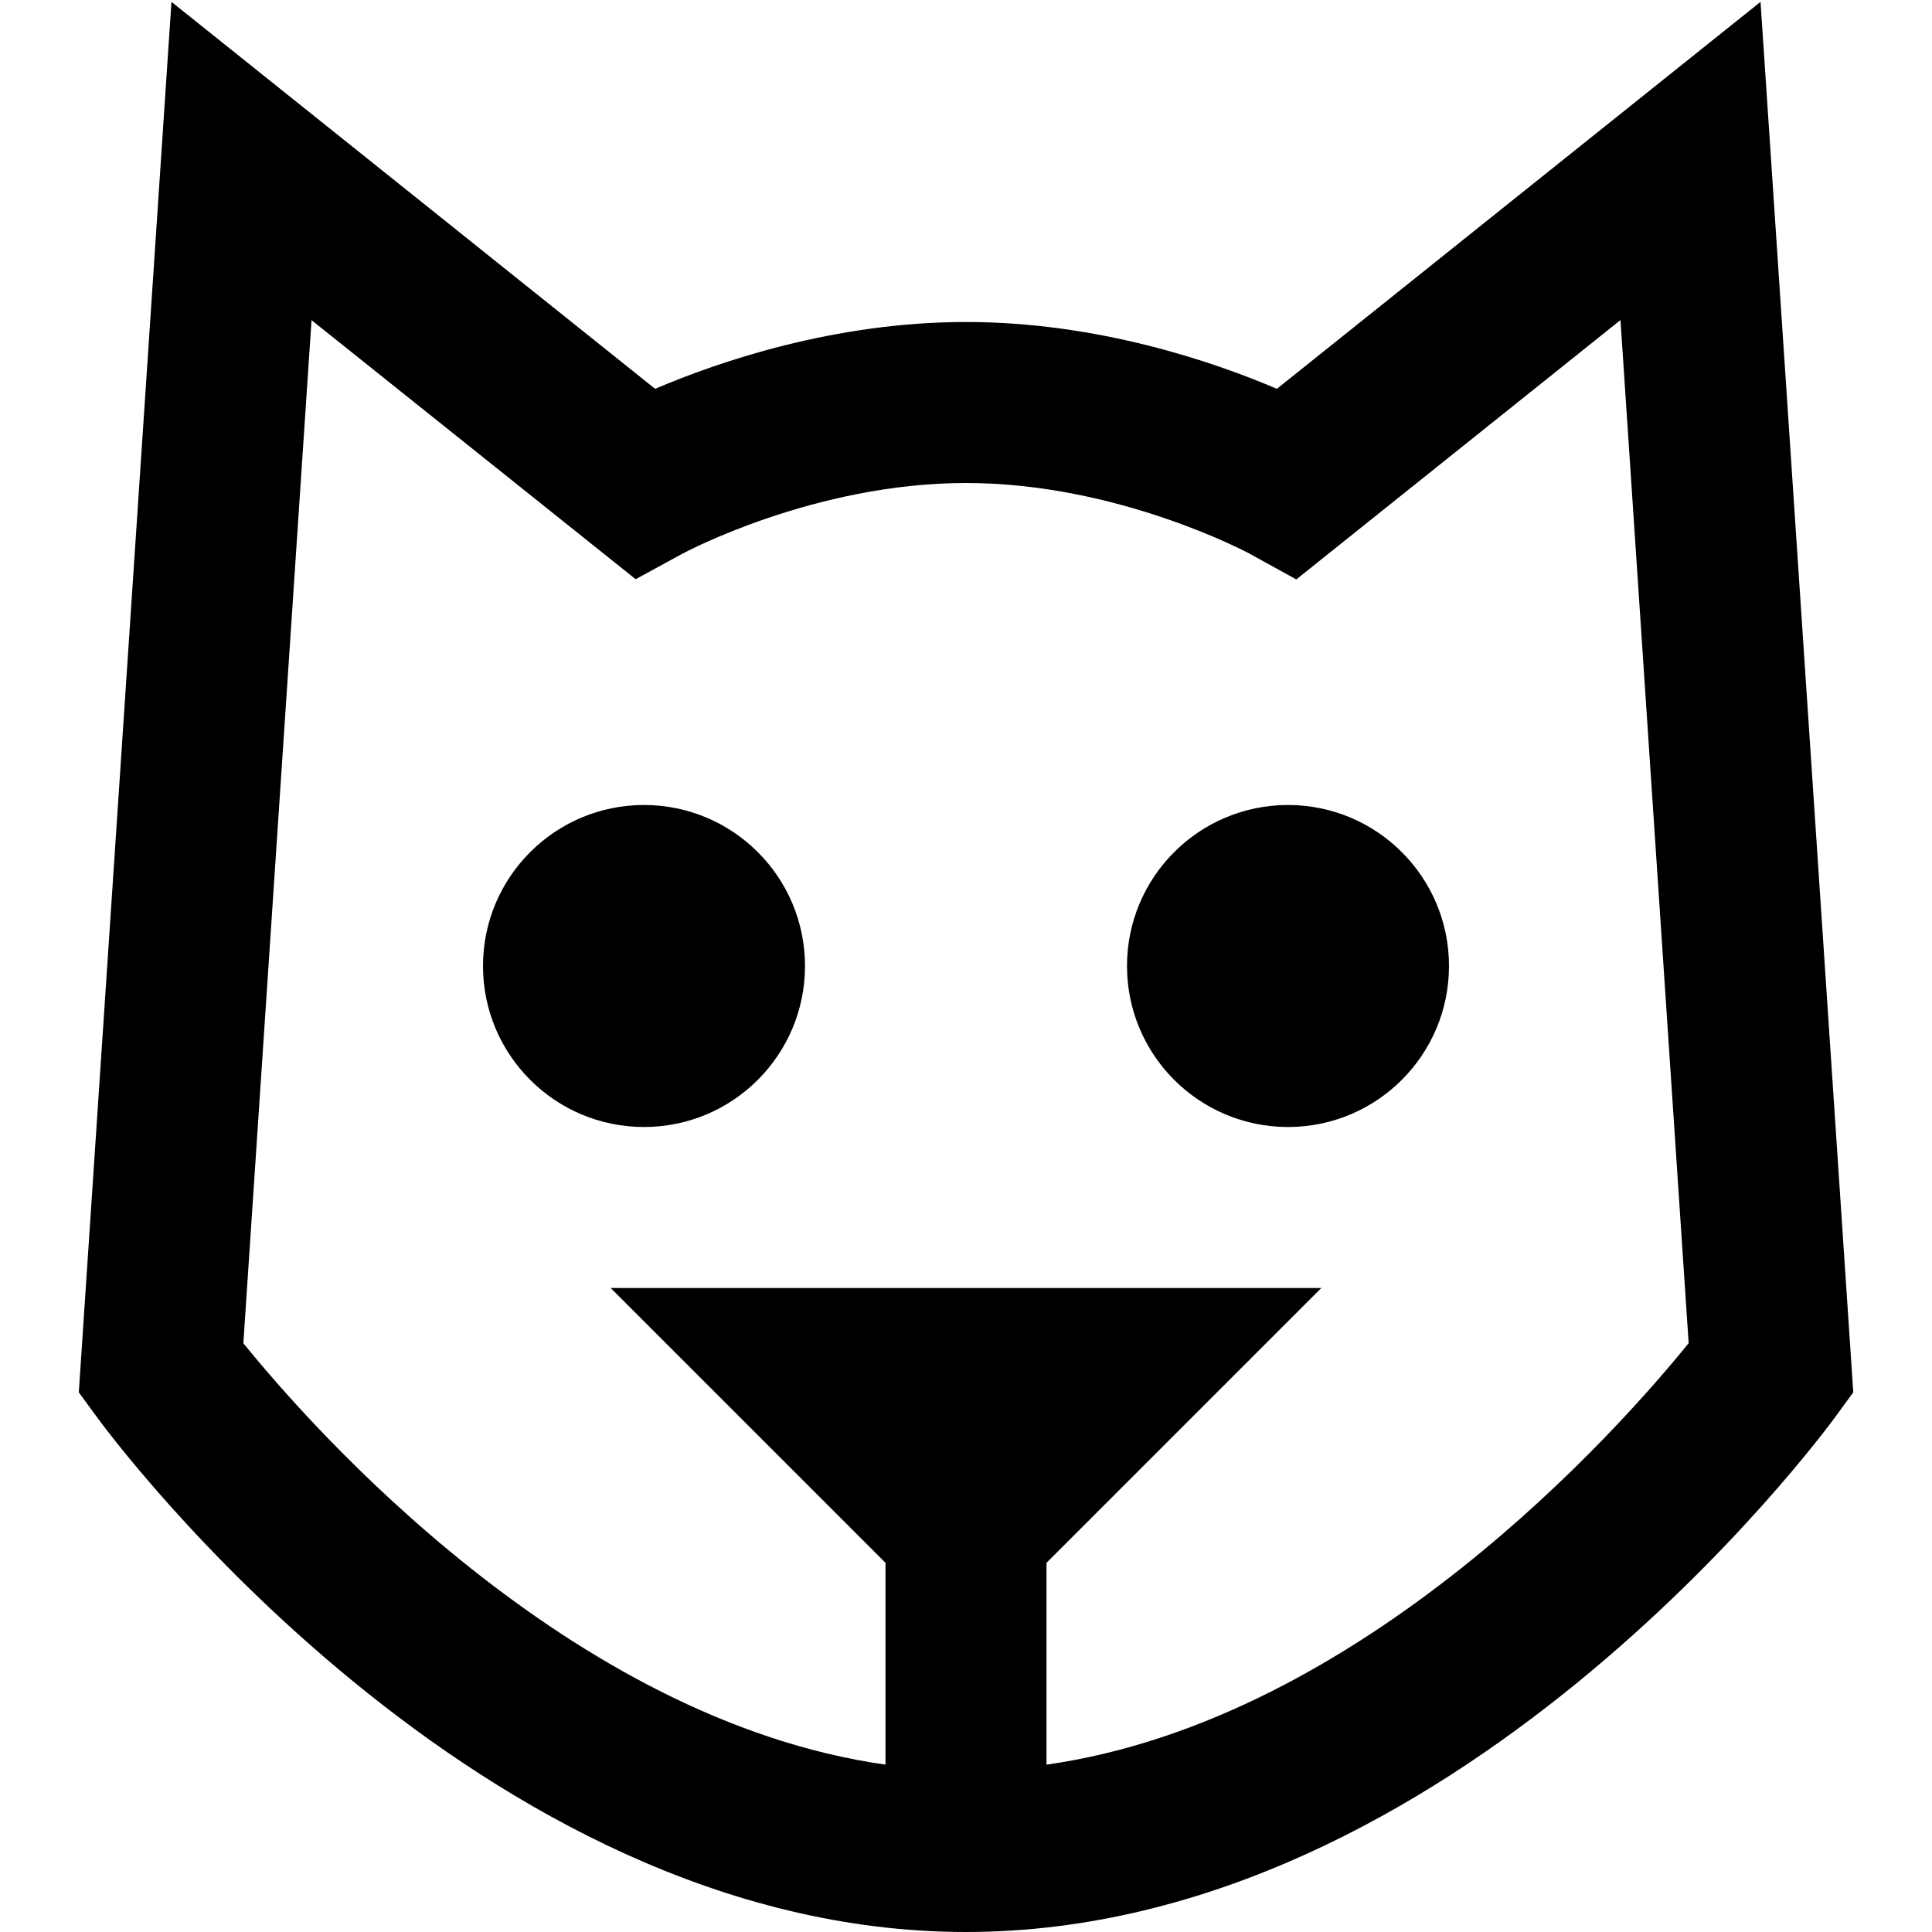 <?xml version="1.0" encoding="utf-8"?>
<!-- Generator: Adobe Illustrator 19.1.0, SVG Export Plug-In . SVG Version: 6.00 Build 0)  -->
<!DOCTYPE svg PUBLIC "-//W3C//DTD SVG 1.1//EN" "http://www.w3.org/Graphics/SVG/1.1/DTD/svg11.dtd">
<svg version="1.1" id="Layer_1" xmlns="http://www.w3.org/2000/svg" xmlns:xlink="http://www.w3.org/1999/xlink" x="0px" y="0px"
	 width="24px" height="24px" viewBox="0 0 24 24" enable-background="new 0 0 24 24" xml:space="preserve">
<circle cx="8" cy="12" r="2"/>
<circle cx="16" cy="12" r="2"/>
<path d="M15.862,4.83C15.079,4.496,13.64,4,12,4S8.921,4.496,8.138,4.83L2.13,0.023L0.979,17.296
	l0.214,0.293C1.383,17.851,5.937,24,12,24s10.617-6.149,10.808-6.411l0.214-0.293L21.87,0.023
	L15.862,4.83z M13,21.921v-2.507L16.414,16H7.586L11,19.414v2.507c-3.934-0.557-7.136-4.196-7.977-5.235
	l0.847-12.709l4.026,3.218l0.584-0.318C8.497,6.868,10.112,6,12,6s3.503,0.868,3.517,0.875l0.586,0.323
	l4.027-3.222l0.847,12.709C20.136,17.725,16.934,21.364,13,21.921z"/>
</svg>
